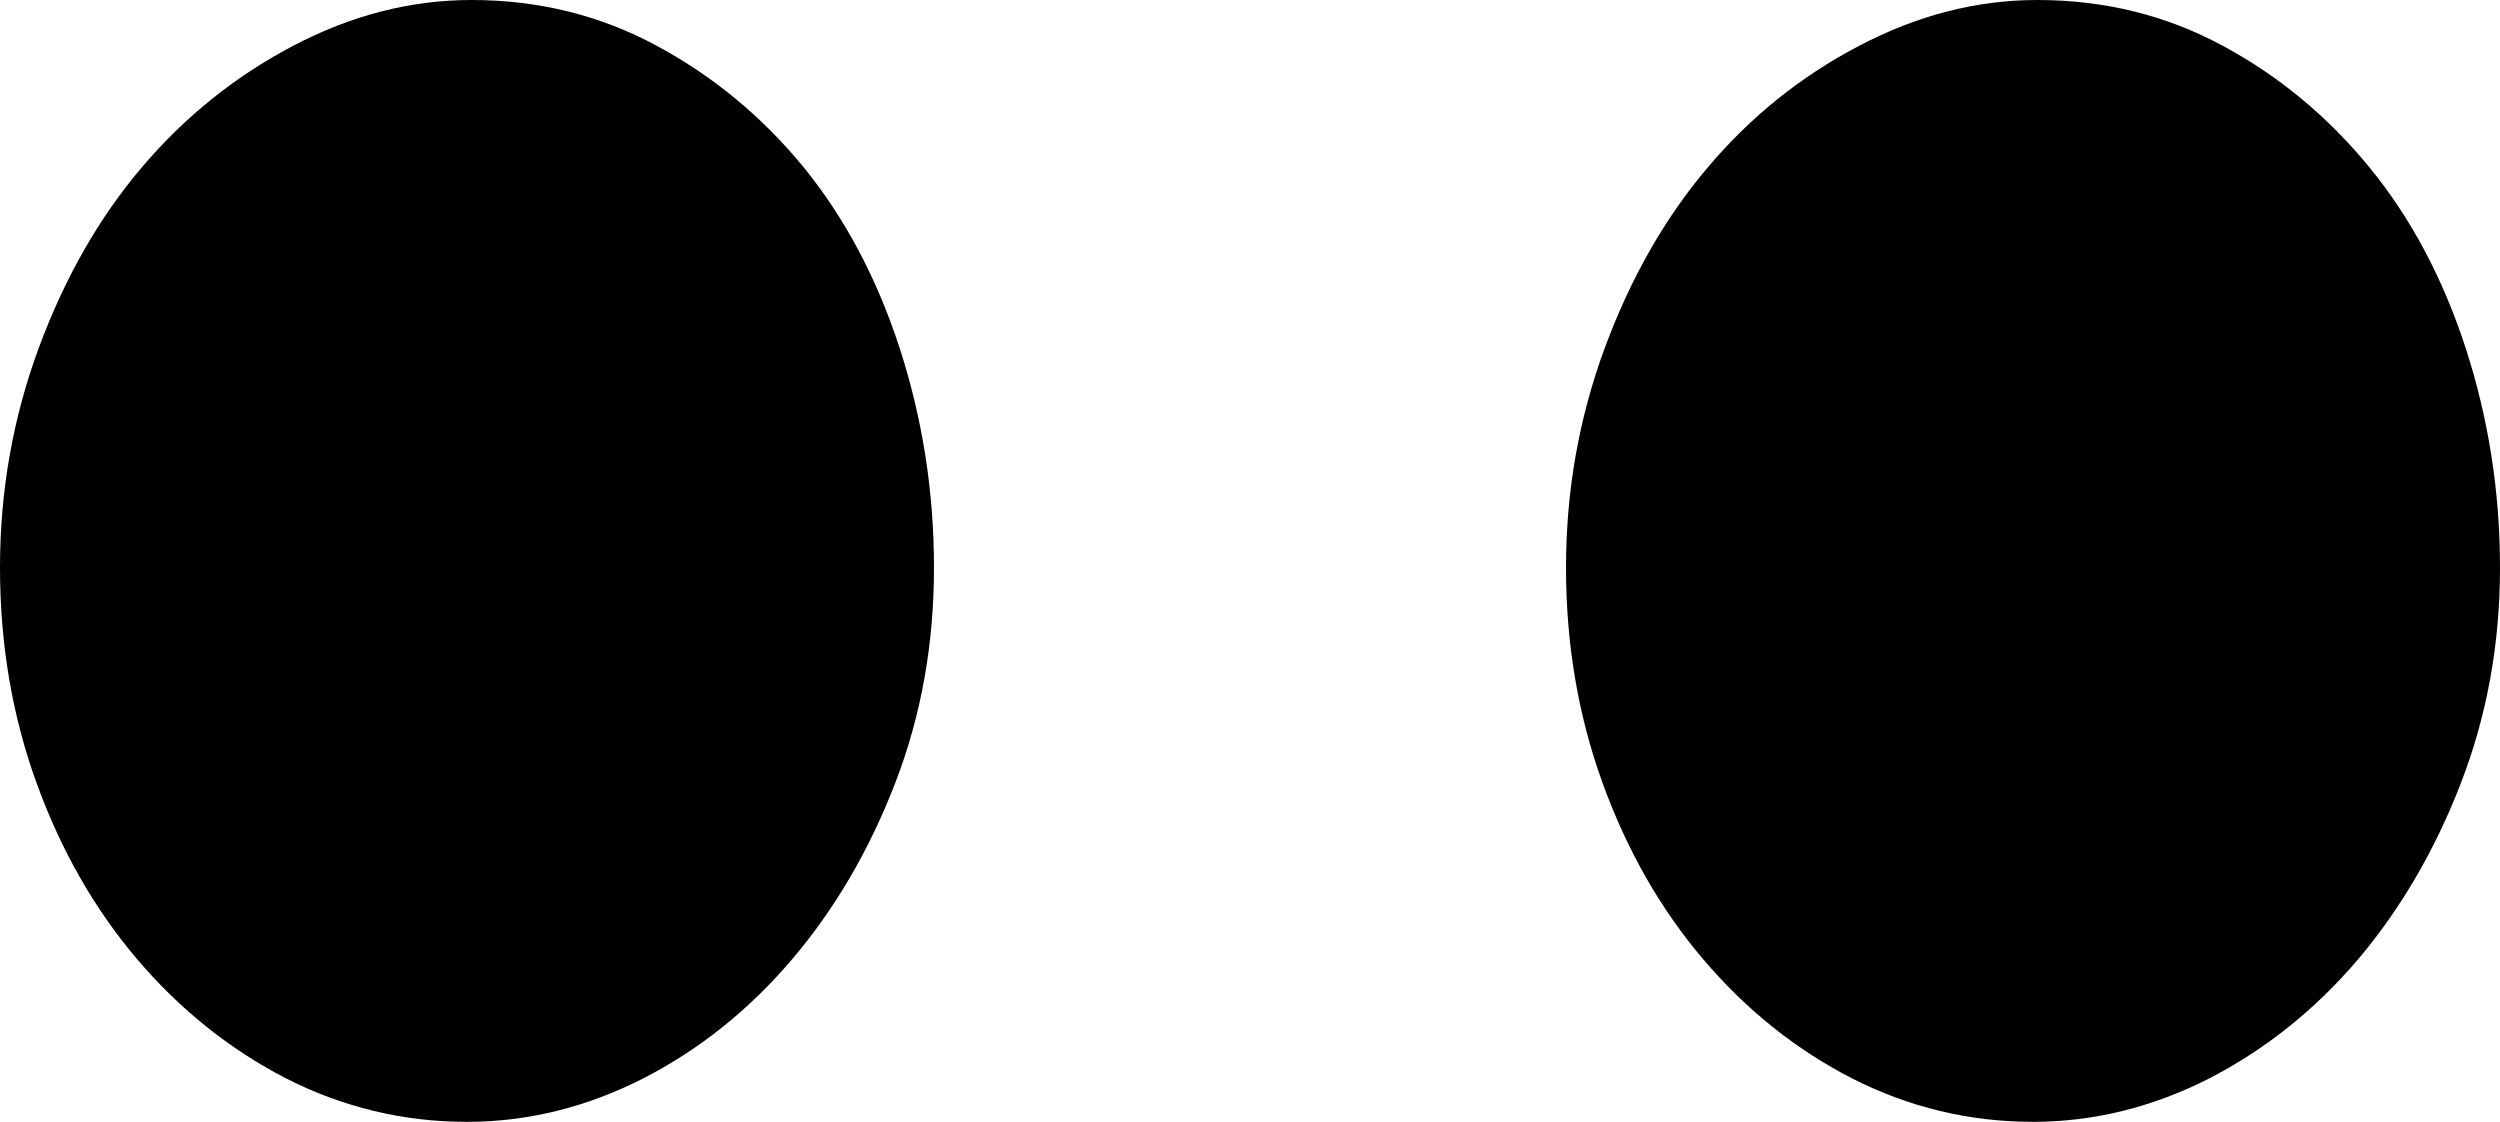 <svg width="7.998" height="3.589" viewBox="1.802 -25.459 7.998 3.589" xmlns="http://www.w3.org/2000/svg"><path d="M4.79 -23.643C4.79 -23.398 4.749 -23.169 4.666 -22.954C4.583 -22.739 4.473 -22.551 4.336 -22.39C4.199 -22.229 4.041 -22.102 3.86 -22.009C3.679 -21.917 3.491 -21.87 3.296 -21.87C3.091 -21.87 2.898 -21.917 2.717 -22.009C2.537 -22.102 2.378 -22.229 2.241 -22.39C2.104 -22.551 1.997 -22.739 1.919 -22.954C1.841 -23.169 1.802 -23.398 1.802 -23.643C1.802 -23.887 1.843 -24.121 1.926 -24.346C2.009 -24.57 2.119 -24.763 2.256 -24.924C2.393 -25.085 2.554 -25.215 2.739 -25.312C2.925 -25.41 3.115 -25.459 3.311 -25.459C3.525 -25.459 3.723 -25.41 3.904 -25.312C4.084 -25.215 4.241 -25.085 4.373 -24.924C4.504 -24.763 4.607 -24.57 4.68 -24.346C4.753 -24.121 4.79 -23.887 4.79 -23.643ZM9.8 -23.643C9.8 -23.398 9.758 -23.169 9.675 -22.954C9.592 -22.739 9.482 -22.551 9.346 -22.39C9.209 -22.229 9.05 -22.102 8.87 -22.009C8.689 -21.917 8.501 -21.87 8.306 -21.87C8.101 -21.87 7.908 -21.917 7.727 -22.009C7.546 -22.102 7.388 -22.229 7.251 -22.39C7.114 -22.551 7.007 -22.739 6.929 -22.954C6.851 -23.169 6.812 -23.398 6.812 -23.643C6.812 -23.887 6.853 -24.121 6.936 -24.346C7.019 -24.57 7.129 -24.763 7.266 -24.924C7.402 -25.085 7.563 -25.215 7.749 -25.312C7.935 -25.41 8.125 -25.459 8.32 -25.459C8.535 -25.459 8.733 -25.41 8.914 -25.312C9.094 -25.215 9.25 -25.085 9.382 -24.924C9.514 -24.763 9.617 -24.57 9.69 -24.346C9.763 -24.121 9.8 -23.887 9.8 -23.643ZM9.8 -23.643"></path></svg>